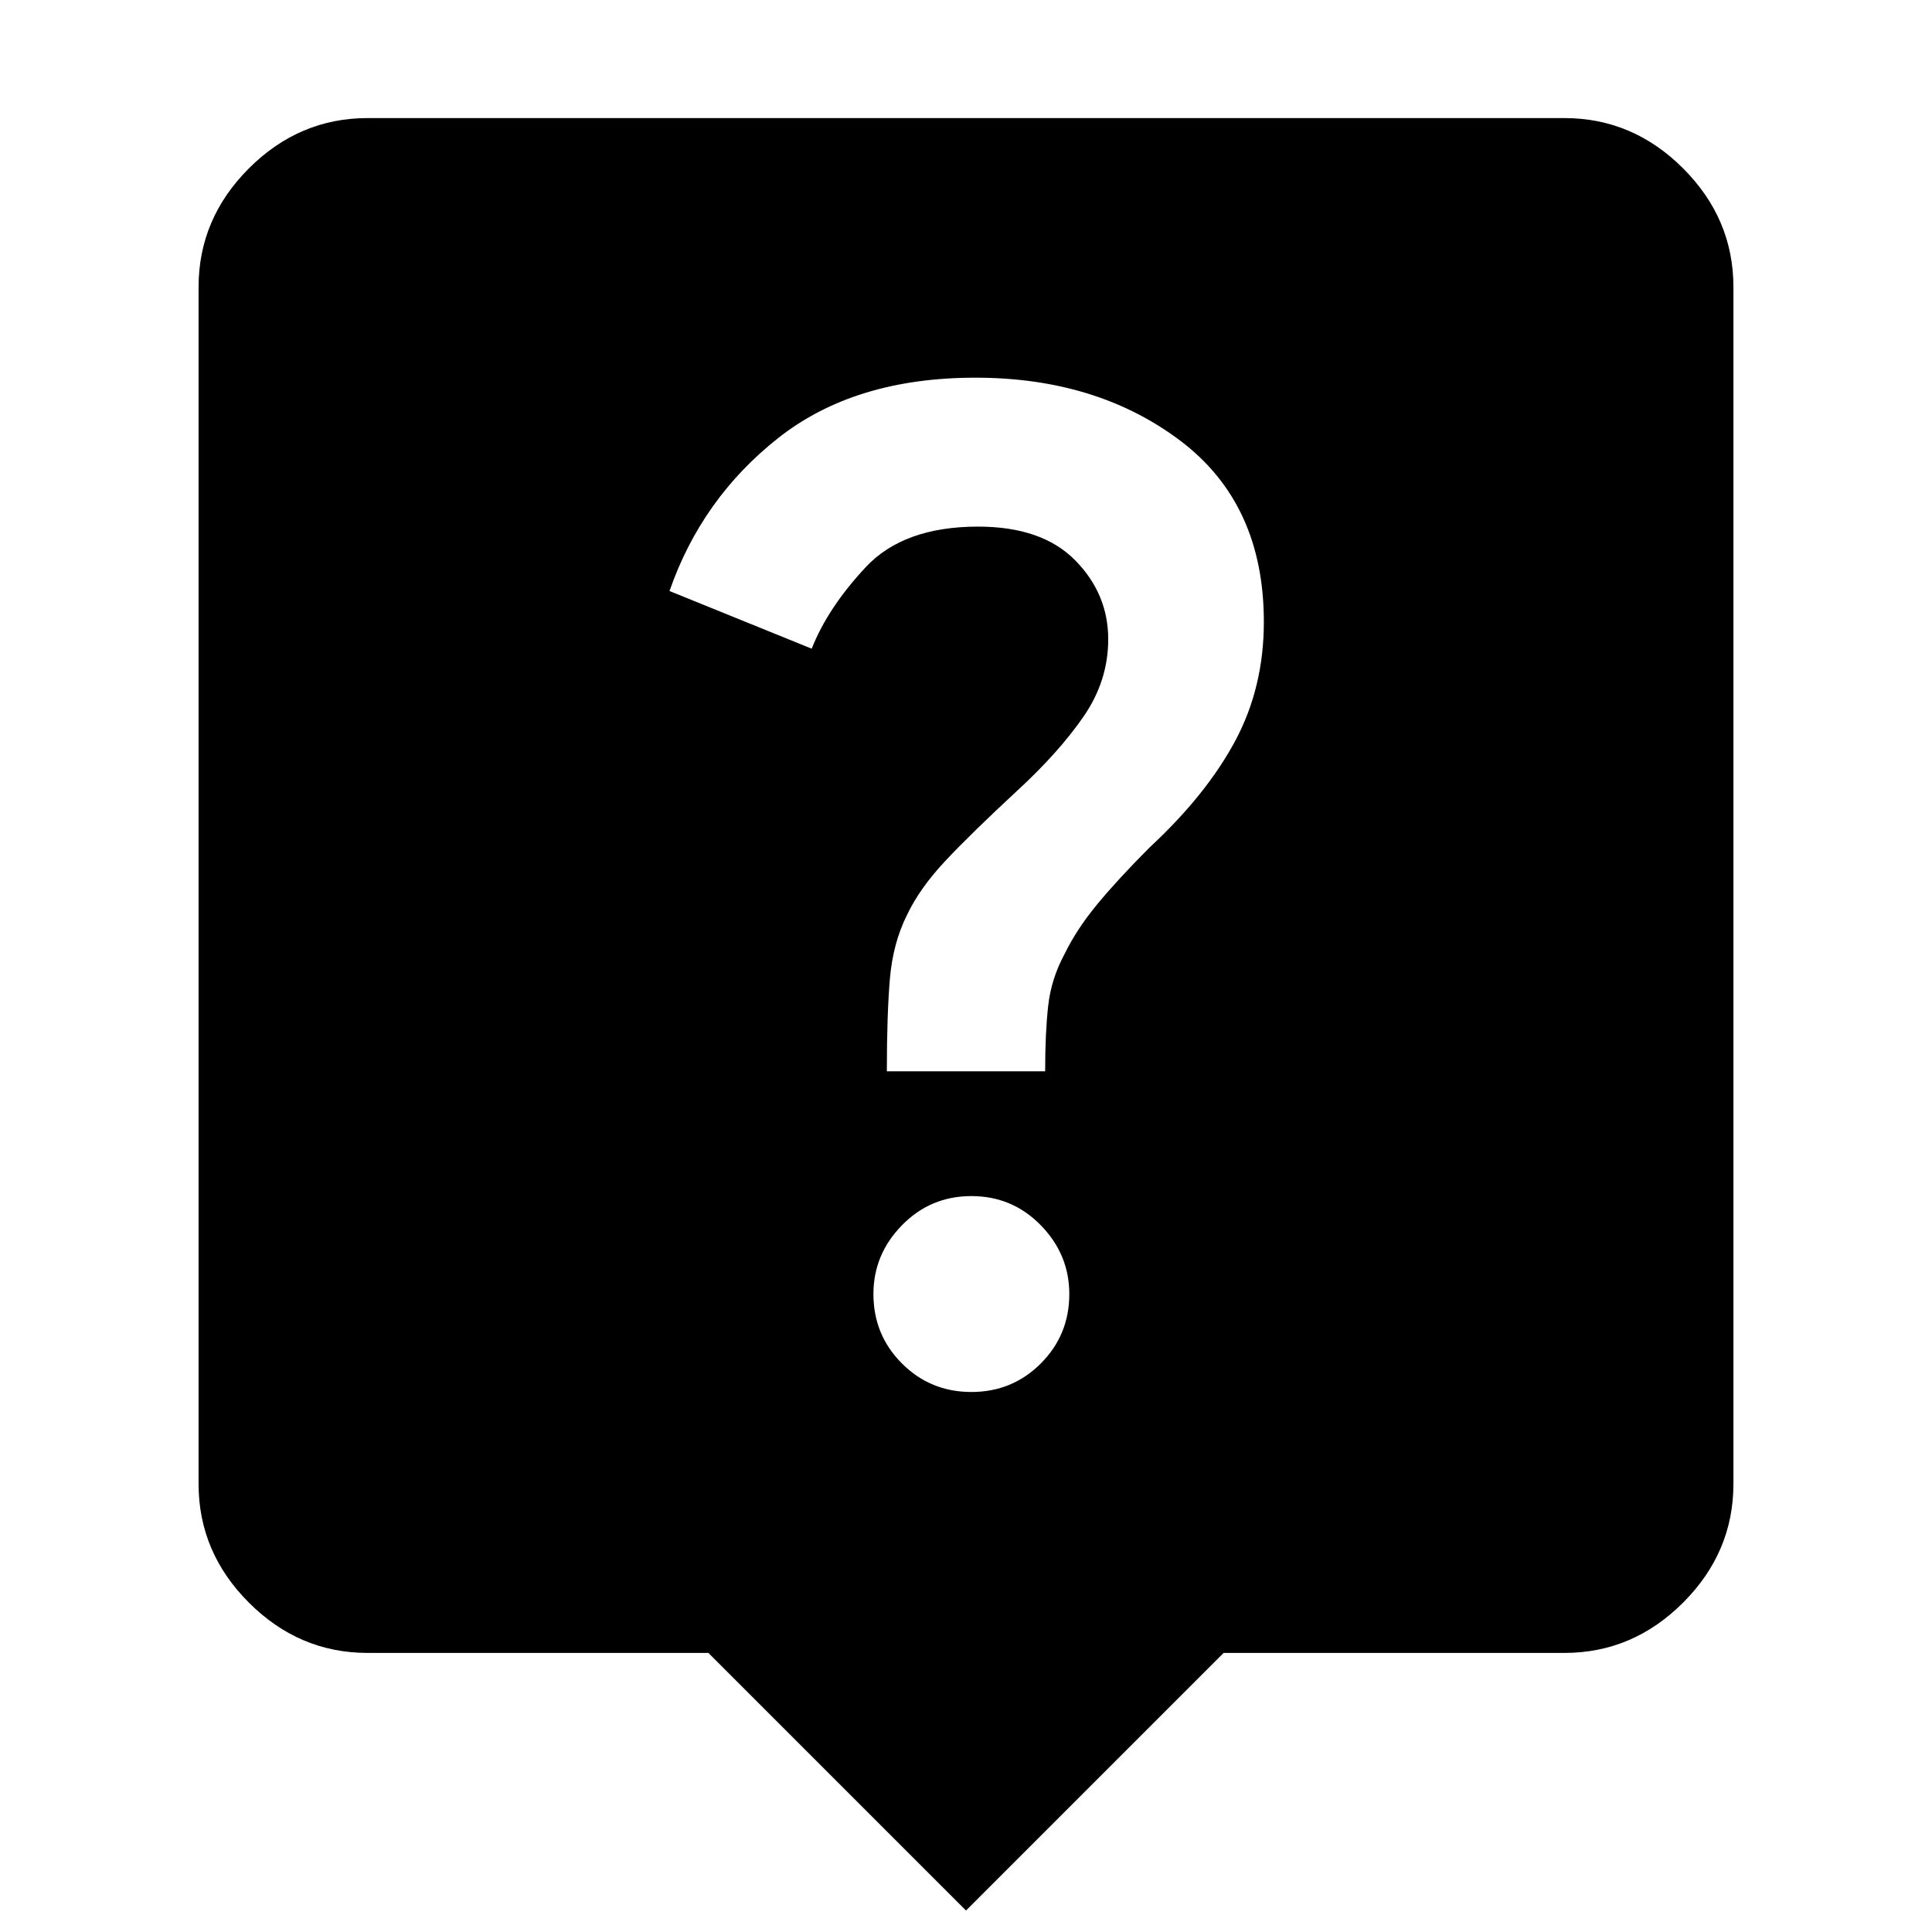 <svg xmlns="http://www.w3.org/2000/svg" height="40" viewBox="0 -960 960 960" width="40"><path d="m480-10.67-128-128H182.67q-34 0-59-25t-25-59v-594.66q0-34 25-59t59-25h594.66q34 0 59 25t25 59v594.66q0 34-25 59t-59 25H608l-128 128Zm2.67-257.66q20.33 0 34.5-14.17 14.16-14.17 14.16-34.5 0-19.67-14.16-34.17-14.17-14.5-34.5-14.5-20.34 0-34.5 14.5Q434-336.67 434-317q0 20.33 14.17 34.5 14.16 14.17 34.5 14.17Zm-42-159.34h78.66q0-19 1.5-32.5T529-486q6-12.33 16.33-24.83 10.34-12.5 26-28.17 28-26 42.34-52.67Q628-618.33 628-651q0-58.67-41.5-90t-101.83-31.33q-60 0-98 30t-54 76l70.66 28.66q8-20.33 26.84-40.5Q449-698.33 486-698.33q31.67 0 48.17 16.66 16.5 16.67 16.5 39.34 0 20.66-12.34 38.5Q526-586 505.33-567q-22.66 21-35.5 34.67-12.83 13.66-19.16 27-7 14-8.5 31.83t-1.5 45.83Z"/></svg>
